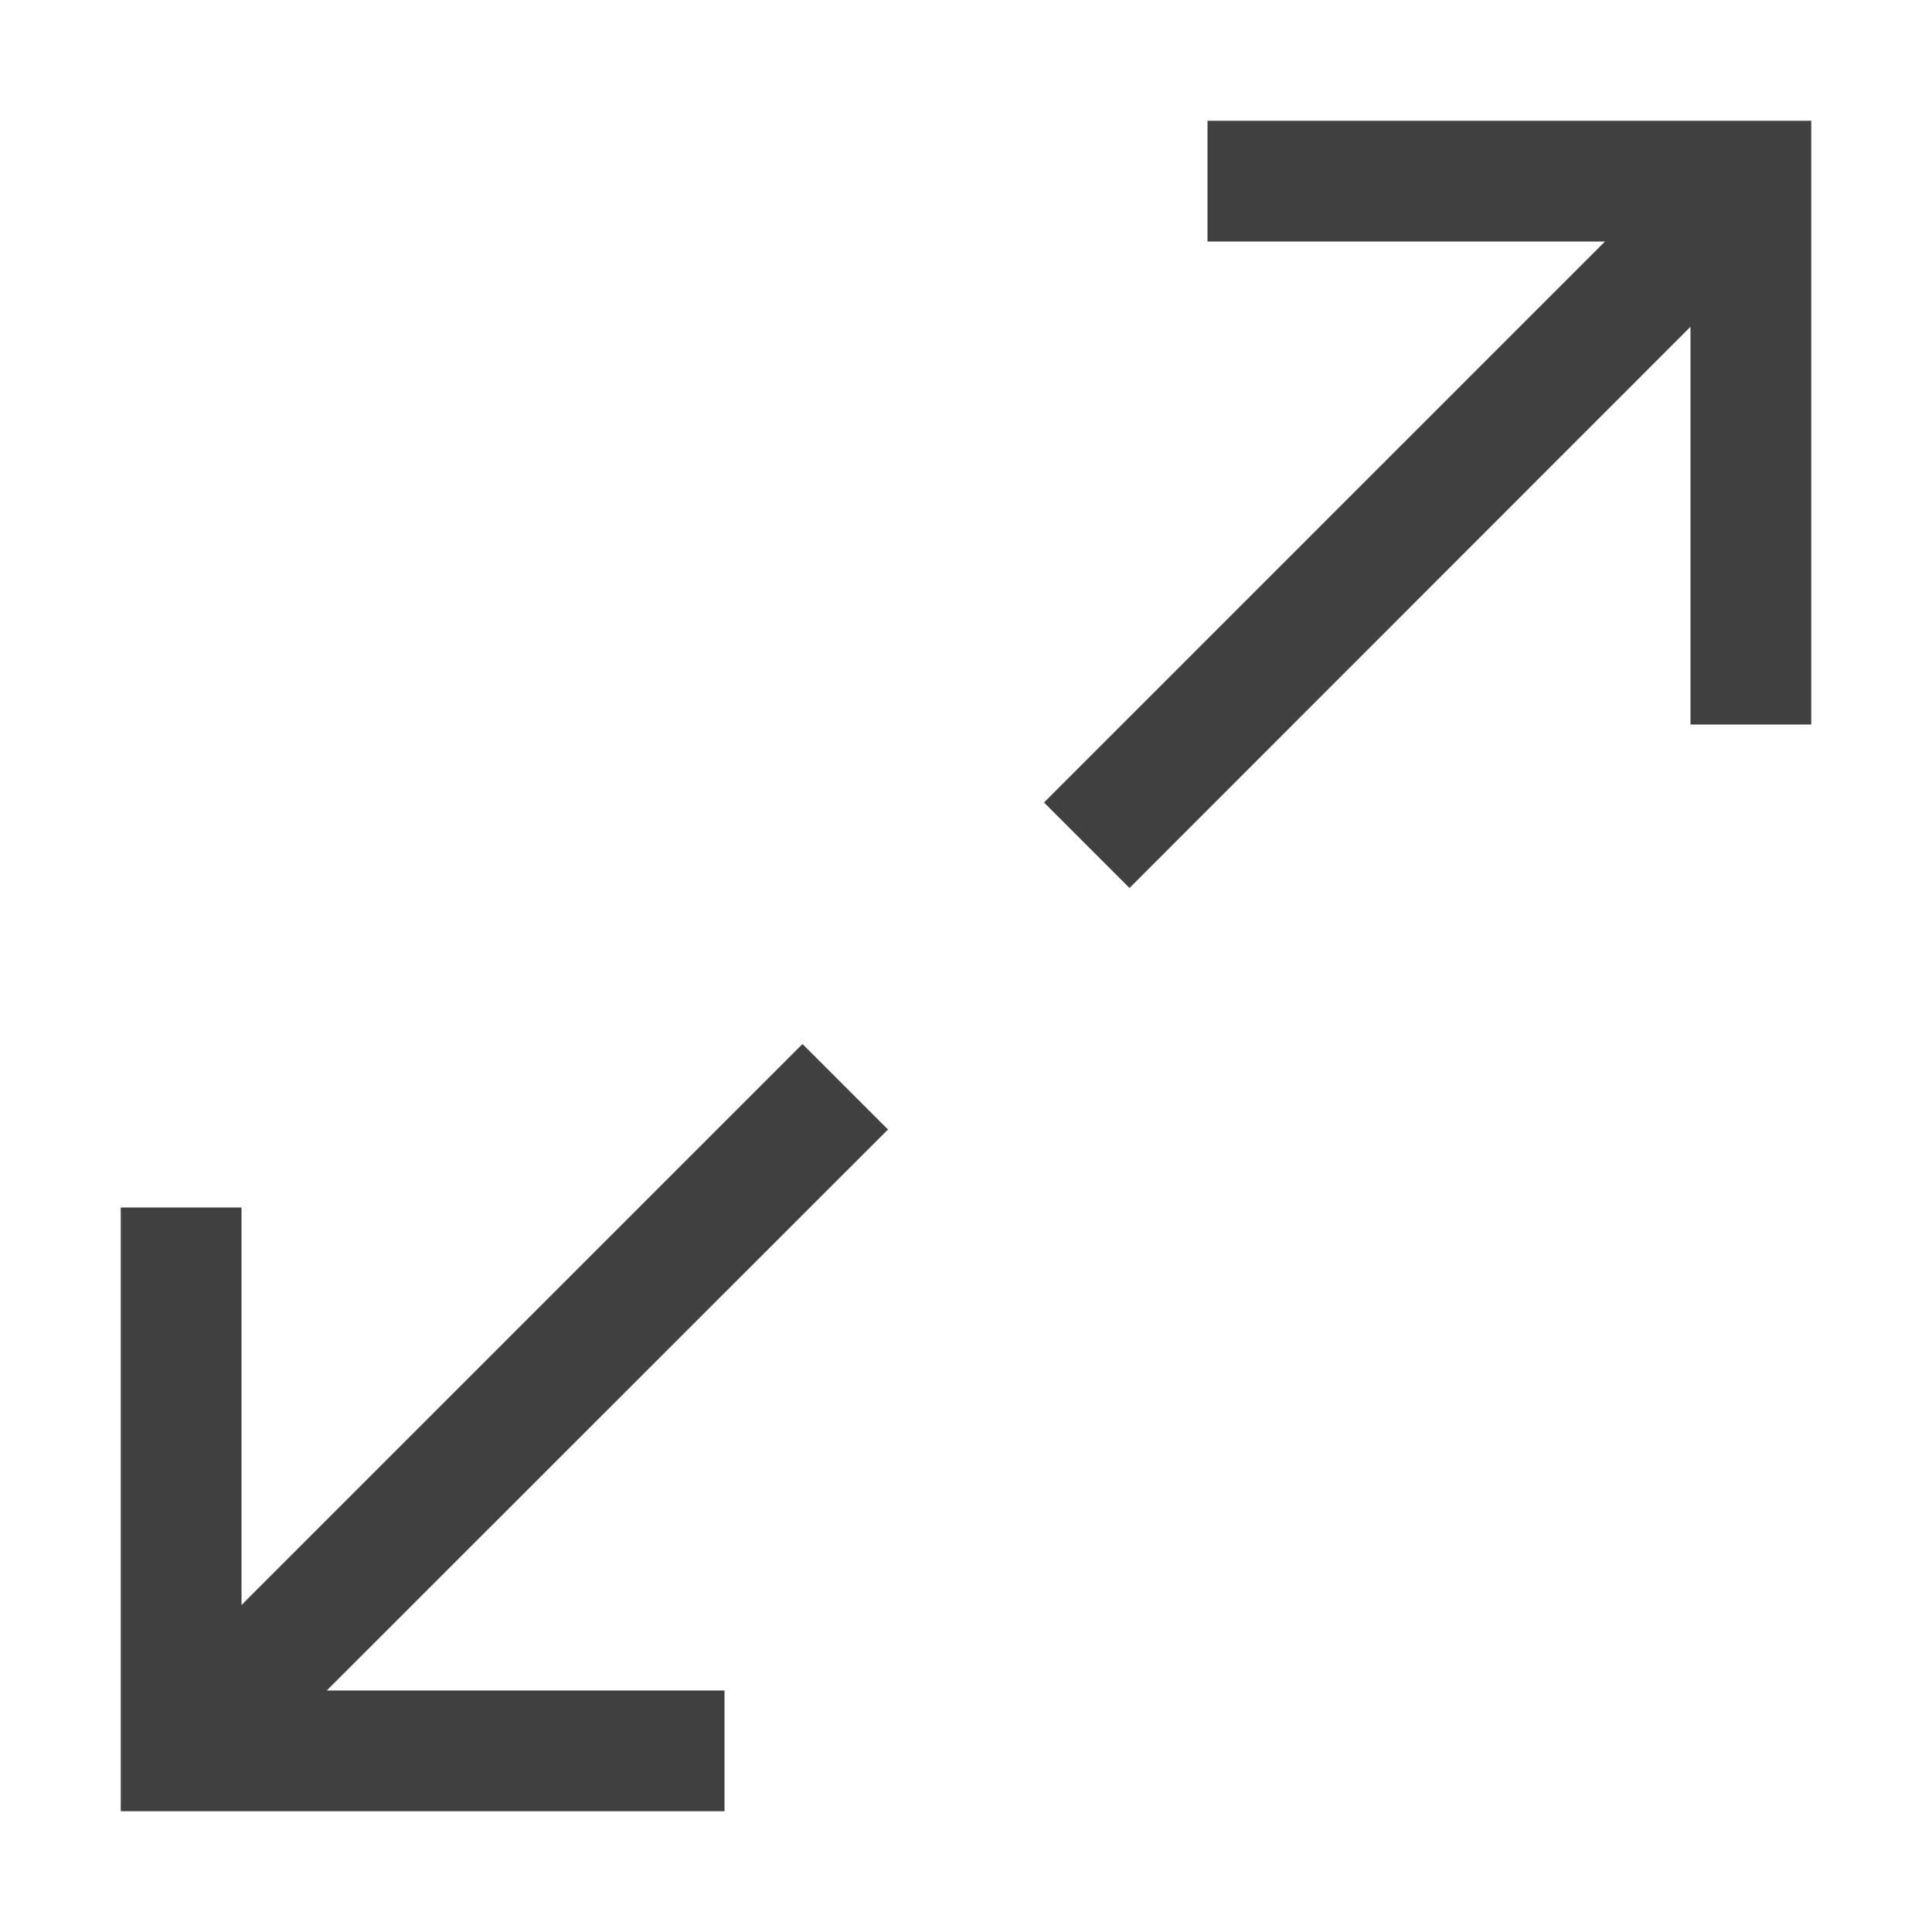 <svg xmlns="http://www.w3.org/2000/svg"   viewBox="0 0 16 16">
    <g fill="none" fill-opacity=".75" fill-rule="evenodd">
        <g fill="#000">
            <g>
                <path d="M6.646 8.646l.708.708L2.706 14H6v1H1v-5h1v3.292l4.646-4.646zM15 1v5h-1V2.706L9.354 7.354l-.708-.708L13.292 2H10V1h5z" transform="translate(-1137 -626) translate(1137 626)"/>
            </g>
        </g>
    </g>
</svg>
